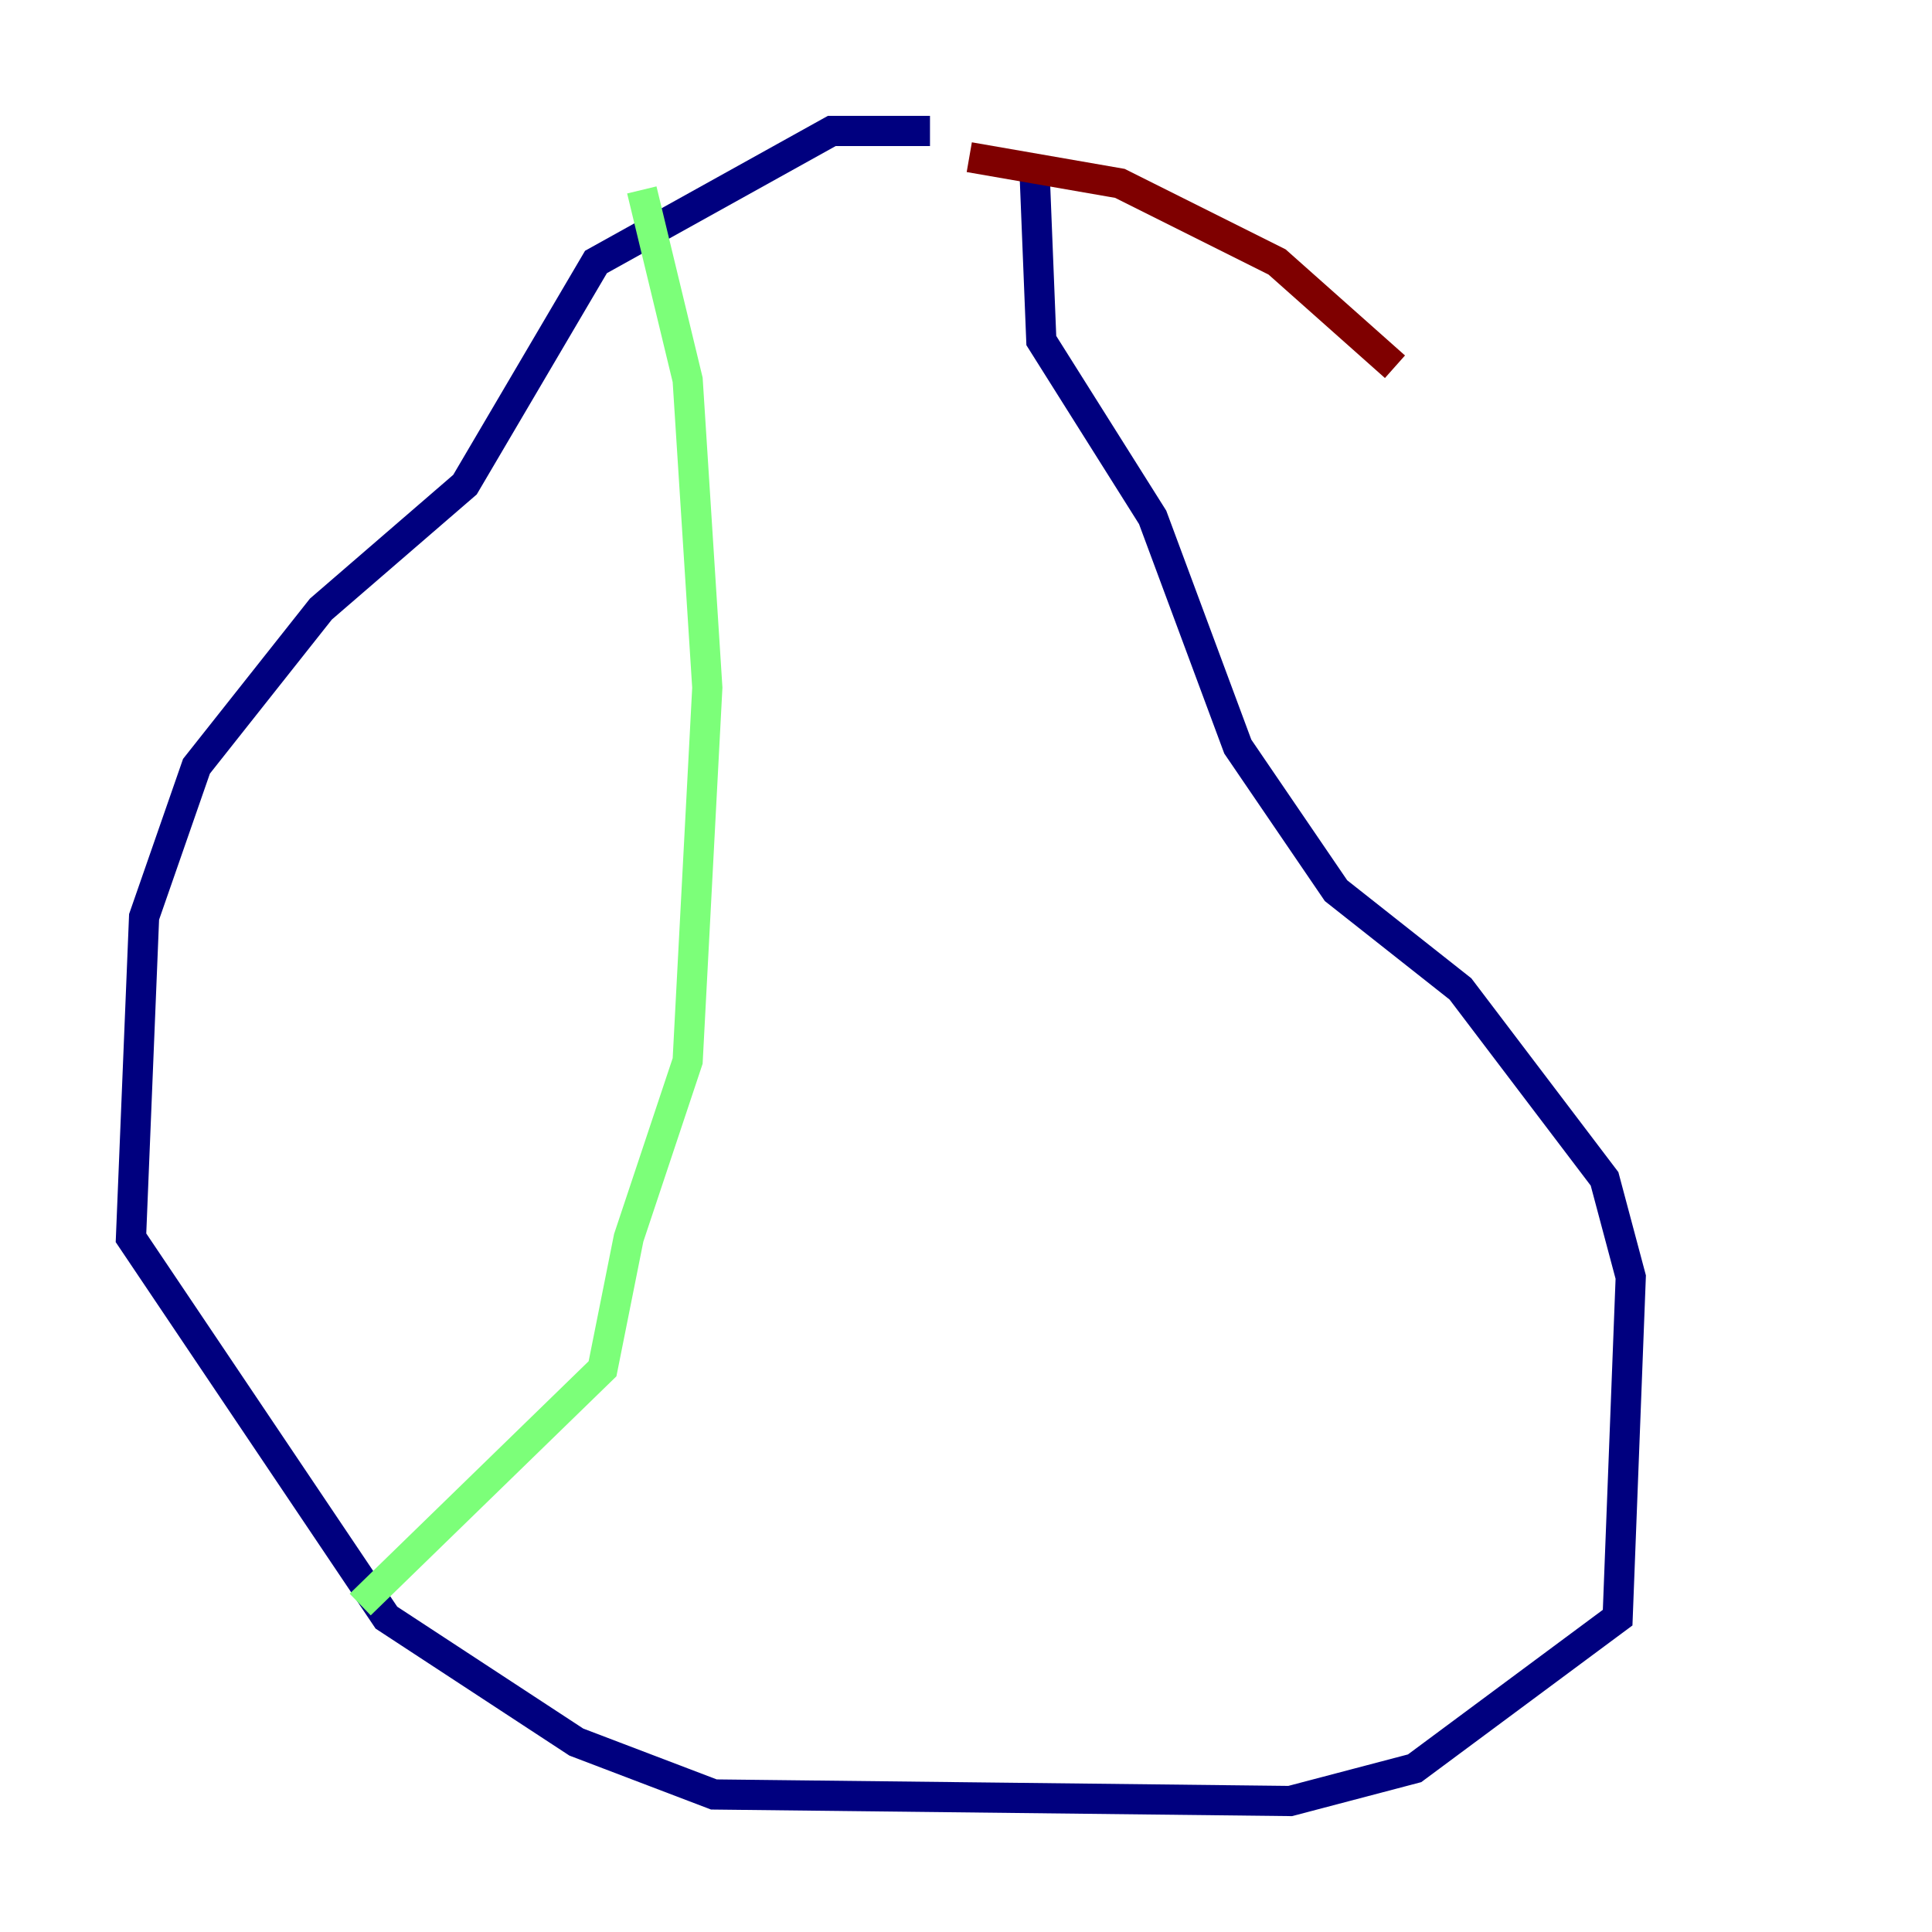 <?xml version="1.0" encoding="utf-8" ?>
<svg baseProfile="tiny" height="128" version="1.2" viewBox="0,0,128,128" width="128" xmlns="http://www.w3.org/2000/svg" xmlns:ev="http://www.w3.org/2001/xml-events" xmlns:xlink="http://www.w3.org/1999/xlink"><defs /><polyline fill="none" points="61.614,8.678 55.105,8.678 39.485,17.356 30.807,32.108 21.261,40.352 13.017,50.766 9.546,60.746 8.678,82.007 25.6,107.173 38.183,115.417 47.295,118.888 85.478,119.322 93.722,117.153 107.173,107.173 108.041,84.61 106.305,78.102 96.759,65.519 88.515,59.01 82.007,49.464 76.366,34.278 68.99,22.563 68.556,11.715" stroke="#00007f" stroke-width="2" /><polyline fill="none" points="42.522,12.583 45.559,25.166 46.861,45.559 45.559,70.291 41.654,82.007 39.919,90.685 23.864,106.305" stroke="#7cff79" stroke-width="2" /><polyline fill="none" points="64.217,10.414 74.197,12.149 84.61,17.356 92.42,24.298" stroke="#7f0000" stroke-width="2" /></svg>